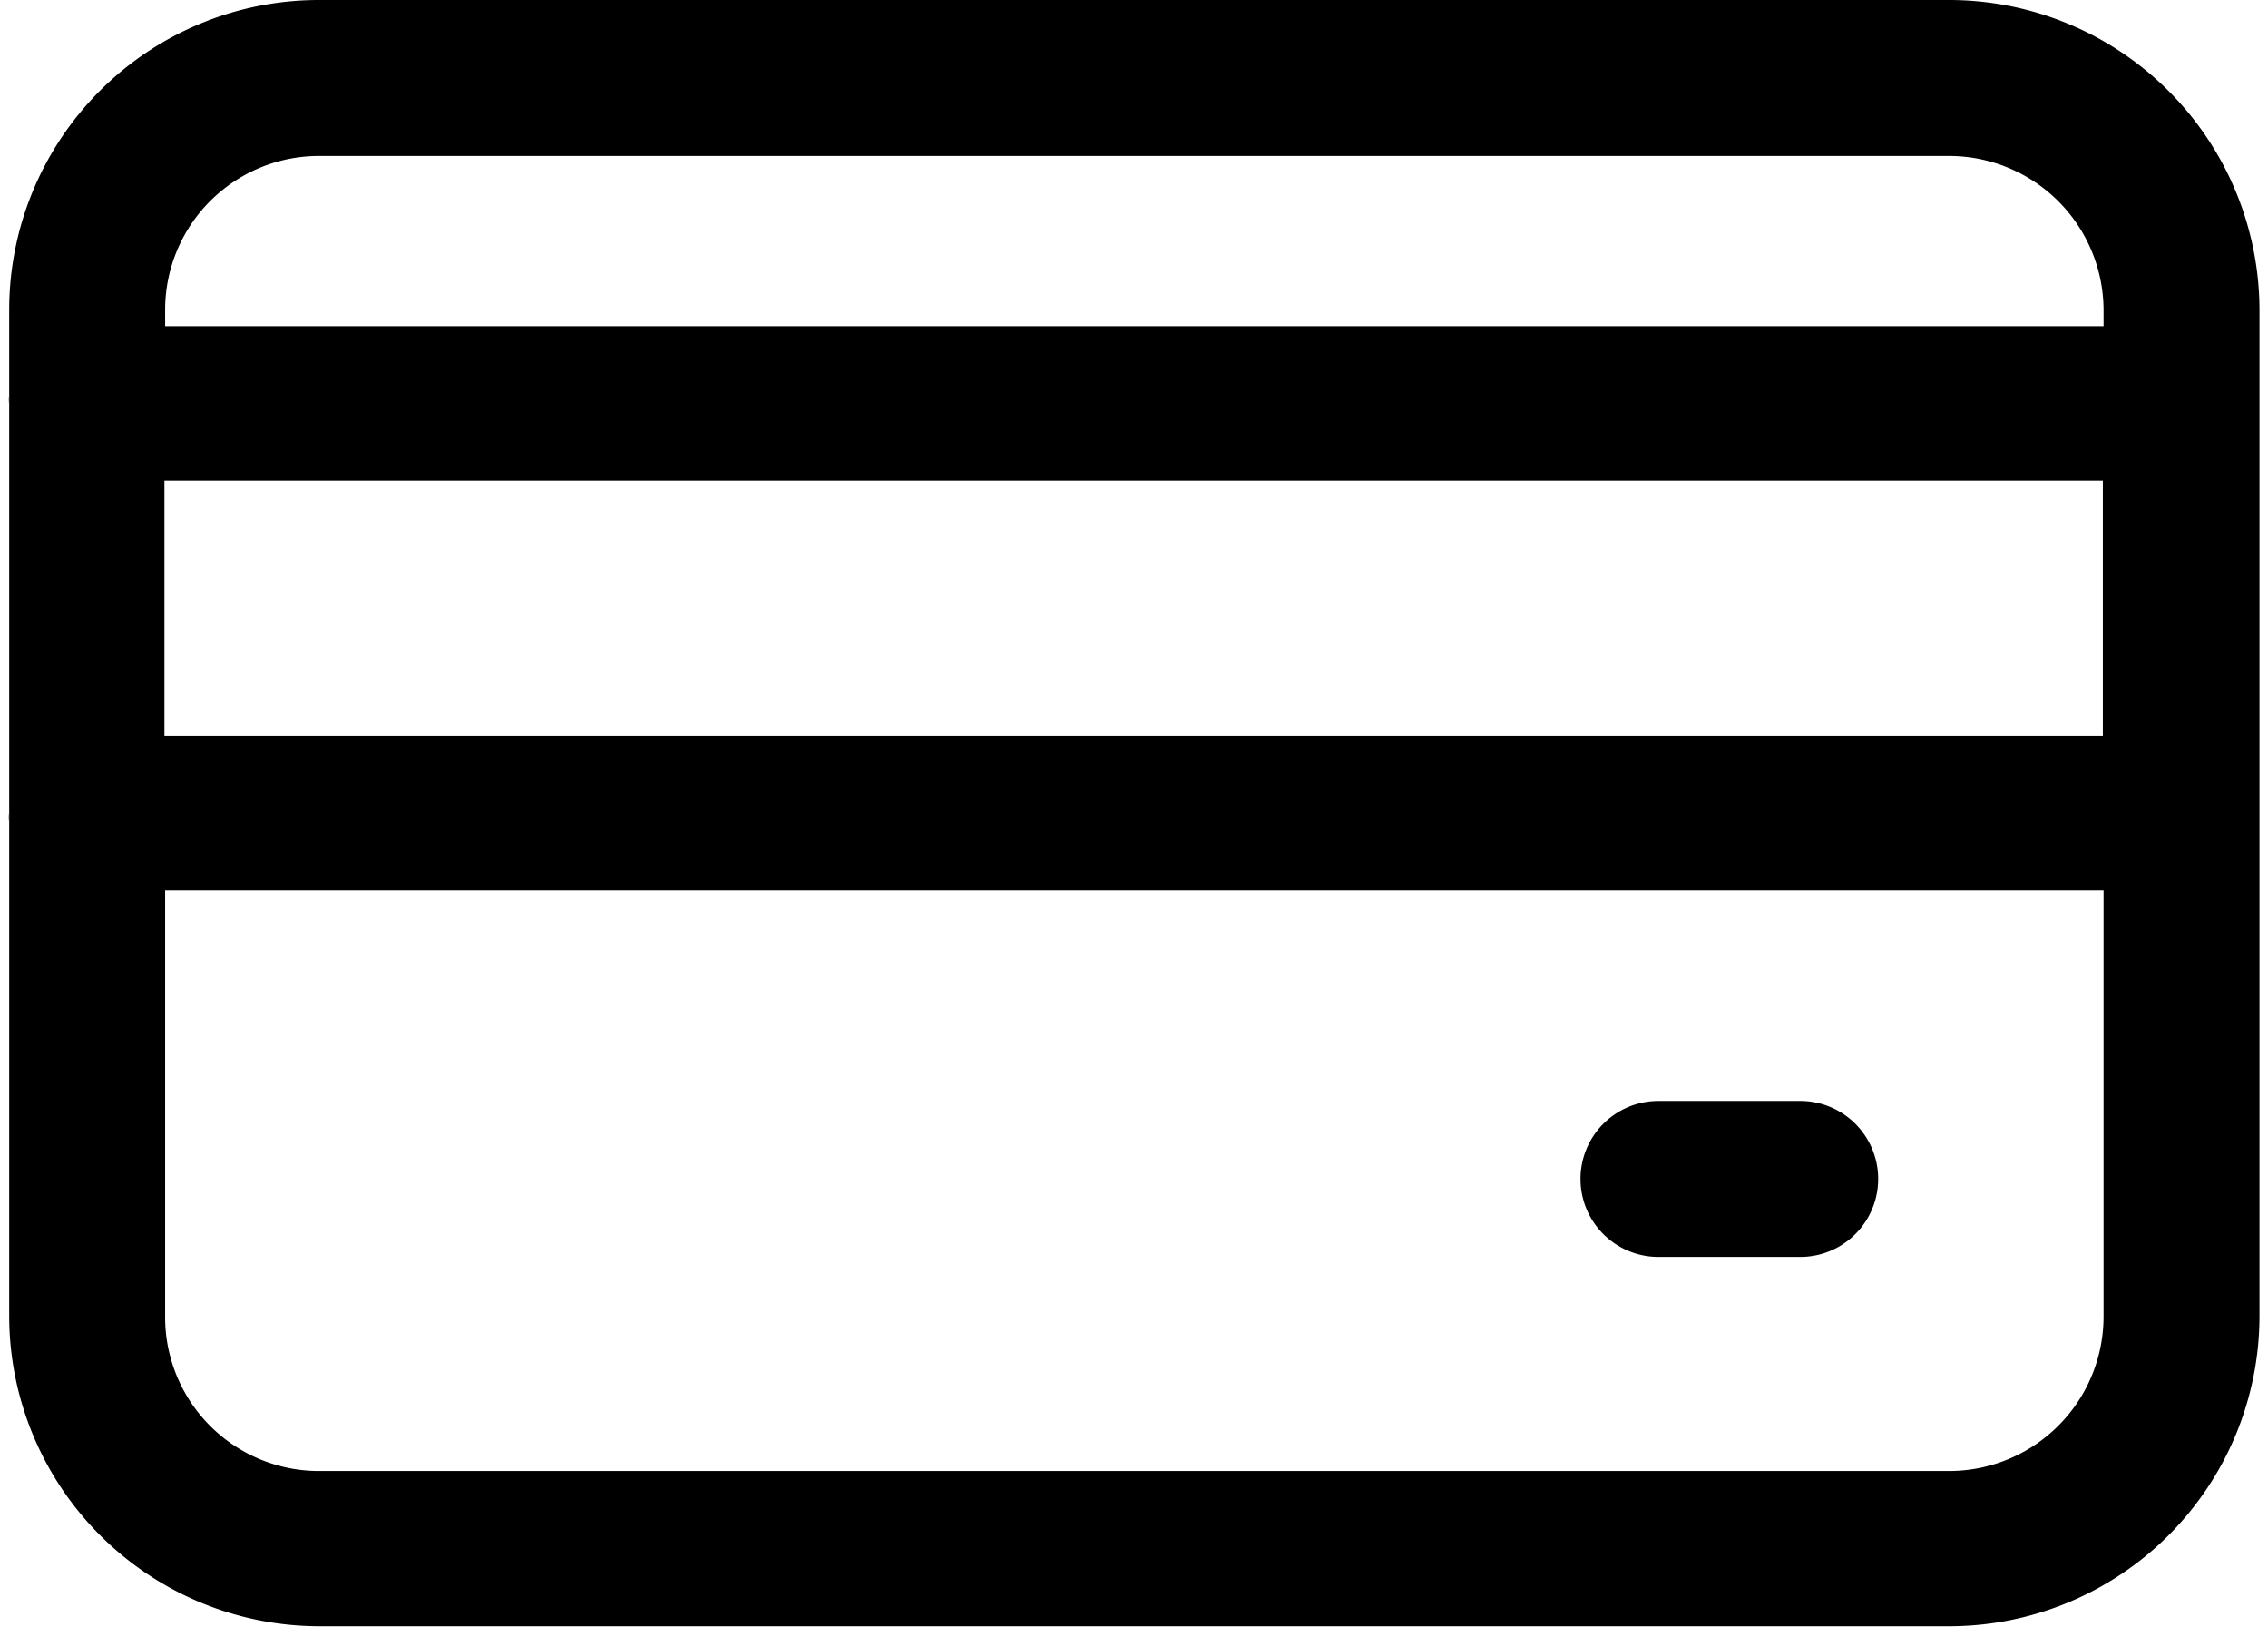 <svg id="圖層_1" data-name="圖層 1" xmlns="http://www.w3.org/2000/svg" viewBox="0 0 32 22.95"><defs><style>.cls-1{fill:#21192c;}</style></defs><title>工作區域 1</title><g id="_8" data-name="8"><path class="cls-1" d="M2.32,6.79v3.59h0V6.79Z"/><path d="M29.67,6.78H2.32v3.6H29.67ZM27.5,2.2H4.5A2.17,2.17,0,0,0,2.33,4.37V4.6H29.68V4.37A2.18,2.18,0,0,0,27.5,2.2Zm0-2.2a4.38,4.38,0,0,1,4.38,4.37V18.56a4.38,4.38,0,0,1-4.38,4.38H4.5A4.38,4.38,0,0,1,.13,18.56V4.37A4.37,4.37,0,0,1,4.5,0Zm0,20.75a2.18,2.18,0,0,0,2.18-2.19v-6H2.33v6A2.17,2.17,0,0,0,4.5,20.75Z"/><path class="cls-1" d="M.12,5.69v5.78a.49.49,0,0,0,0,.12v-6A.41.41,0,0,0,.12,5.69Z"/><path d="M25.4,15.53a1.1,1.1,0,1,1,0,2.2h-2a1.1,1.1,0,0,1,0-2.2Z"/></g></svg>